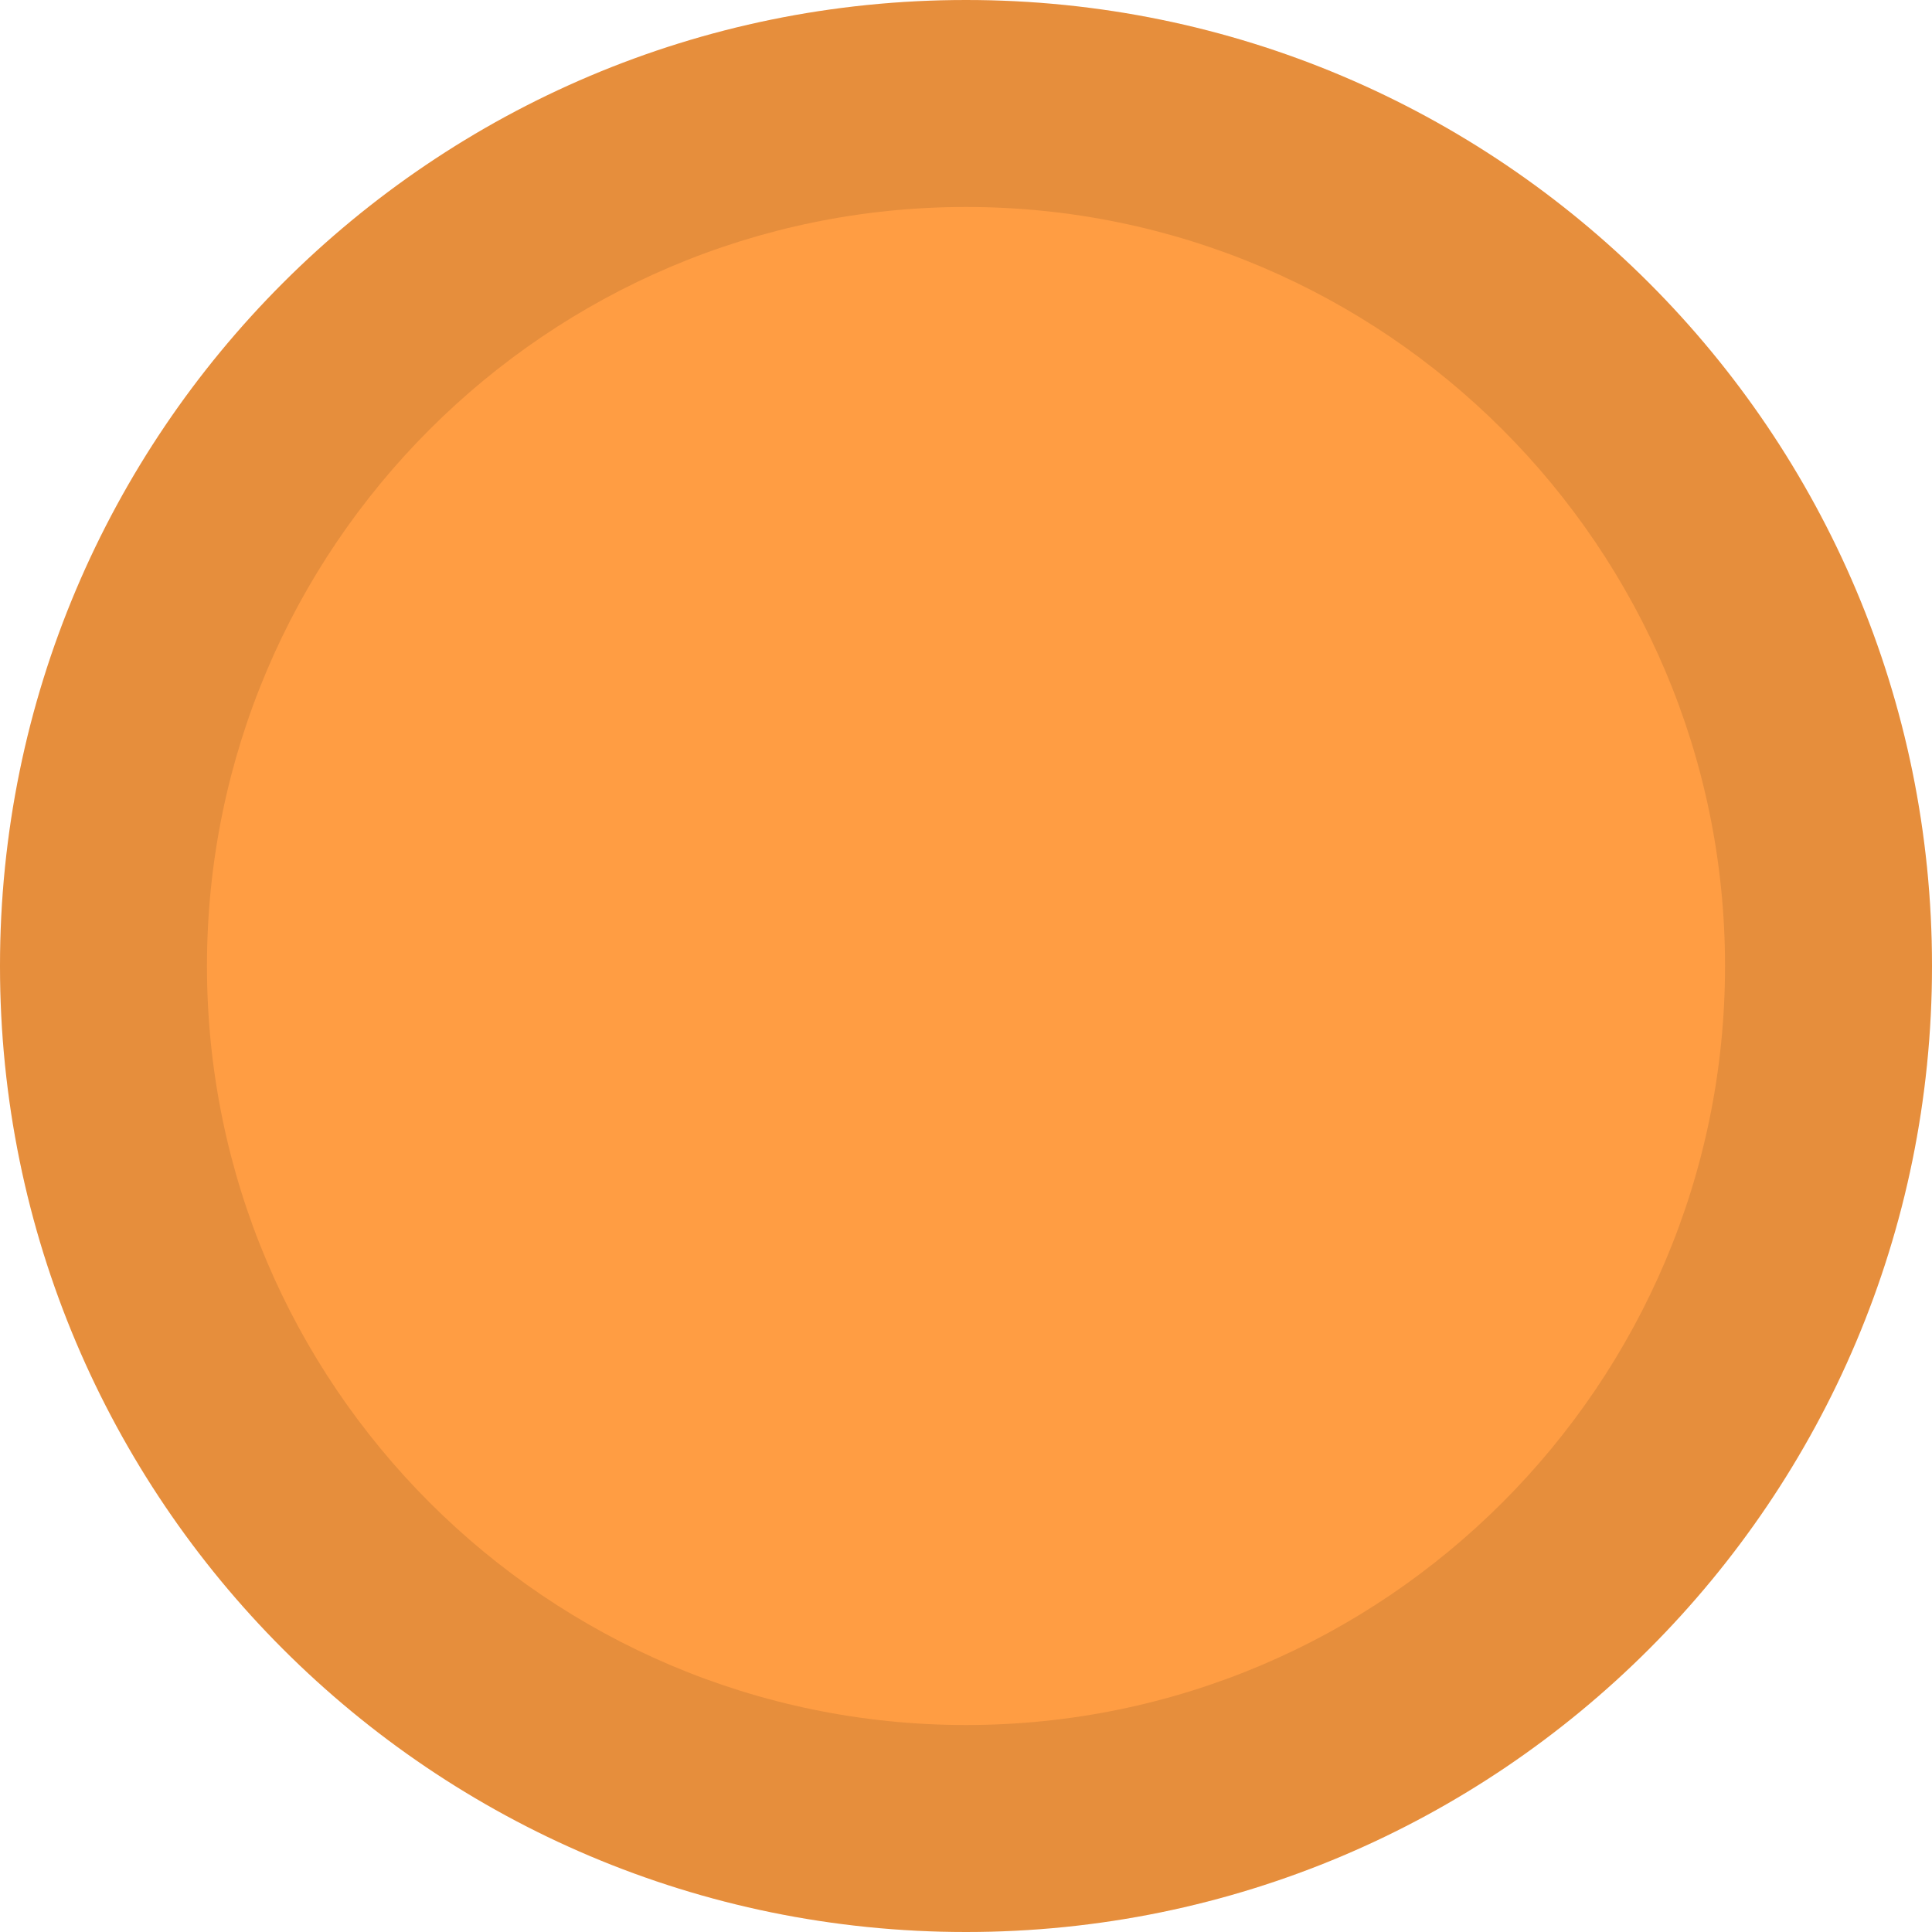 <svg width="24" height="24" viewBox="0 0 24 24" fill="none" xmlns="http://www.w3.org/2000/svg">
<path fill-rule="evenodd" clip-rule="evenodd" d="M24 12C24 18.627 18.627 24 12 24C5.373 24 0 18.627 0 12C0 5.373 5.373 0 12 0C18.627 0 24 5.373 24 12" fill="#FF9D43"/>
<path fill-rule="evenodd" clip-rule="evenodd" d="M12 0C5.373 0 0 5.373 0 12C0 18.627 5.373 24 12 24C18.627 24 24 18.627 24 12C24 5.373 18.627 0 12 0M12 2.571C17.199 2.571 21.429 6.801 21.429 12C21.429 17.199 17.199 21.429 12 21.429C6.801 21.429 2.571 17.199 2.571 12C2.571 6.801 6.801 2.571 12 2.571" fill="black" fill-opacity="0.1"/>
</svg>
